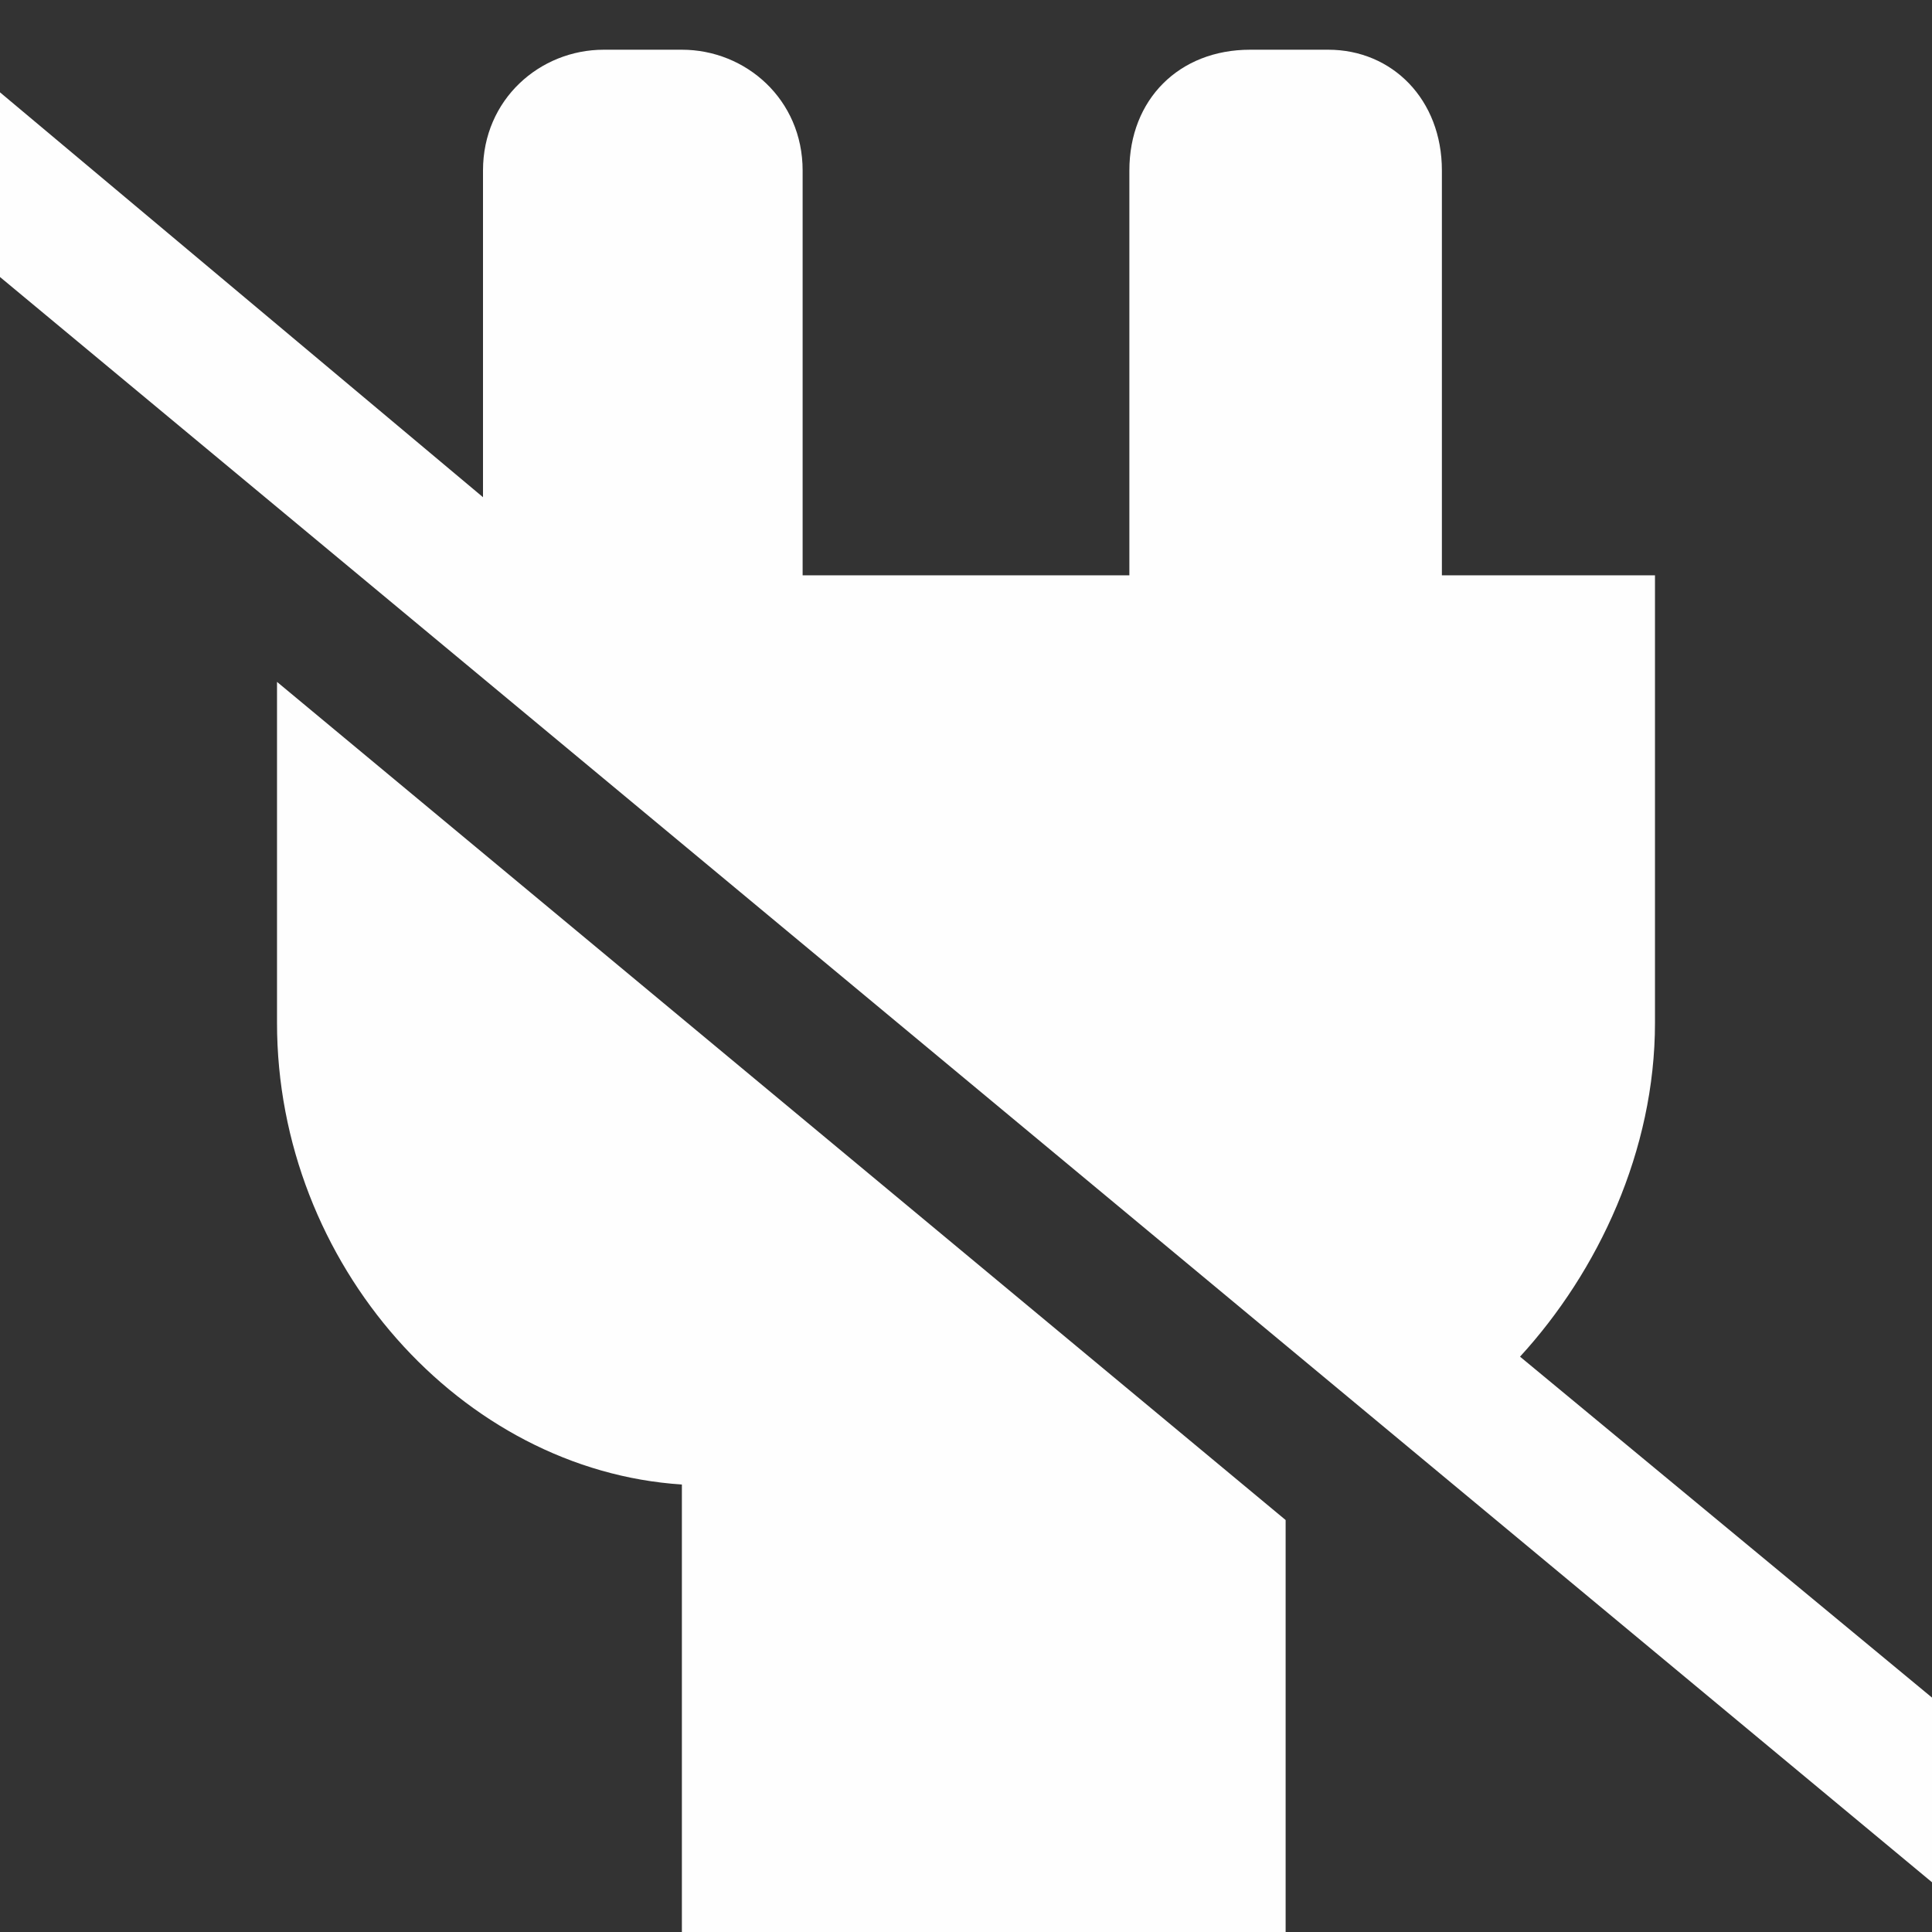 <?xml version="1.0" encoding="UTF-8"?>
<!DOCTYPE svg PUBLIC "-//W3C//DTD SVG 1.1//EN" "http://www.w3.org/Graphics/SVG/1.1/DTD/svg11.dtd">
<!-- Creator: CorelDRAW 2019 (64-Bit) -->
<svg xmlns="http://www.w3.org/2000/svg" xml:space="preserve" width="20px" height="20px" version="1.1" style="shape-rendering:geometricPrecision; text-rendering:geometricPrecision; image-rendering:optimizeQuality; fill-rule:evenodd; clip-rule:evenodd"
viewBox="0 0 2.72 2.72"
 xmlns:xlink="http://www.w3.org/1999/xlink"
 xmlns:xodm="http://www.corel.com/coreldraw/odm/2003">
 <rect x="0" y="0" width="2.72" height="2.72" fill="#333333" stroke="none"/>
 <defs>
  <style type="text/css">
   <![CDATA[
    .fil0 {fill:none}
    .fil1 {fill:#FEFEFE}
   ]]>
  </style>
 </defs>
 <g id="图层_x0020_1">
  <rect class="fil0" width="2.72" height="2.72"/>
  <path class="fil1" d="M1.81 2.14l0 0.58 -0.85 0 0 -0.63c-0.31,-0.02 -0.57,-0.31 -0.57,-0.65l0 -0.48 1.42 1.18zm0.52 -1.33l0 0.63c0,0.18 -0.08,0.35 -0.19,0.47l0.58 0.48 0 0.26 -2.72 -2.26 0 -0.26 0.68 0.57 0 -0.46c0,-0.1 0.08,-0.17 0.17,-0.17l0.11 0c0.09,0 0.17,0.07 0.17,0.17l0 0.57 0.46 0 0 -0.57c0,-0.1 0.07,-0.17 0.17,-0.17l0.11 0c0.09,0 0.16,0.07 0.16,0.17l0 0.57 0.3 0z"/>
 </g>
</svg>
